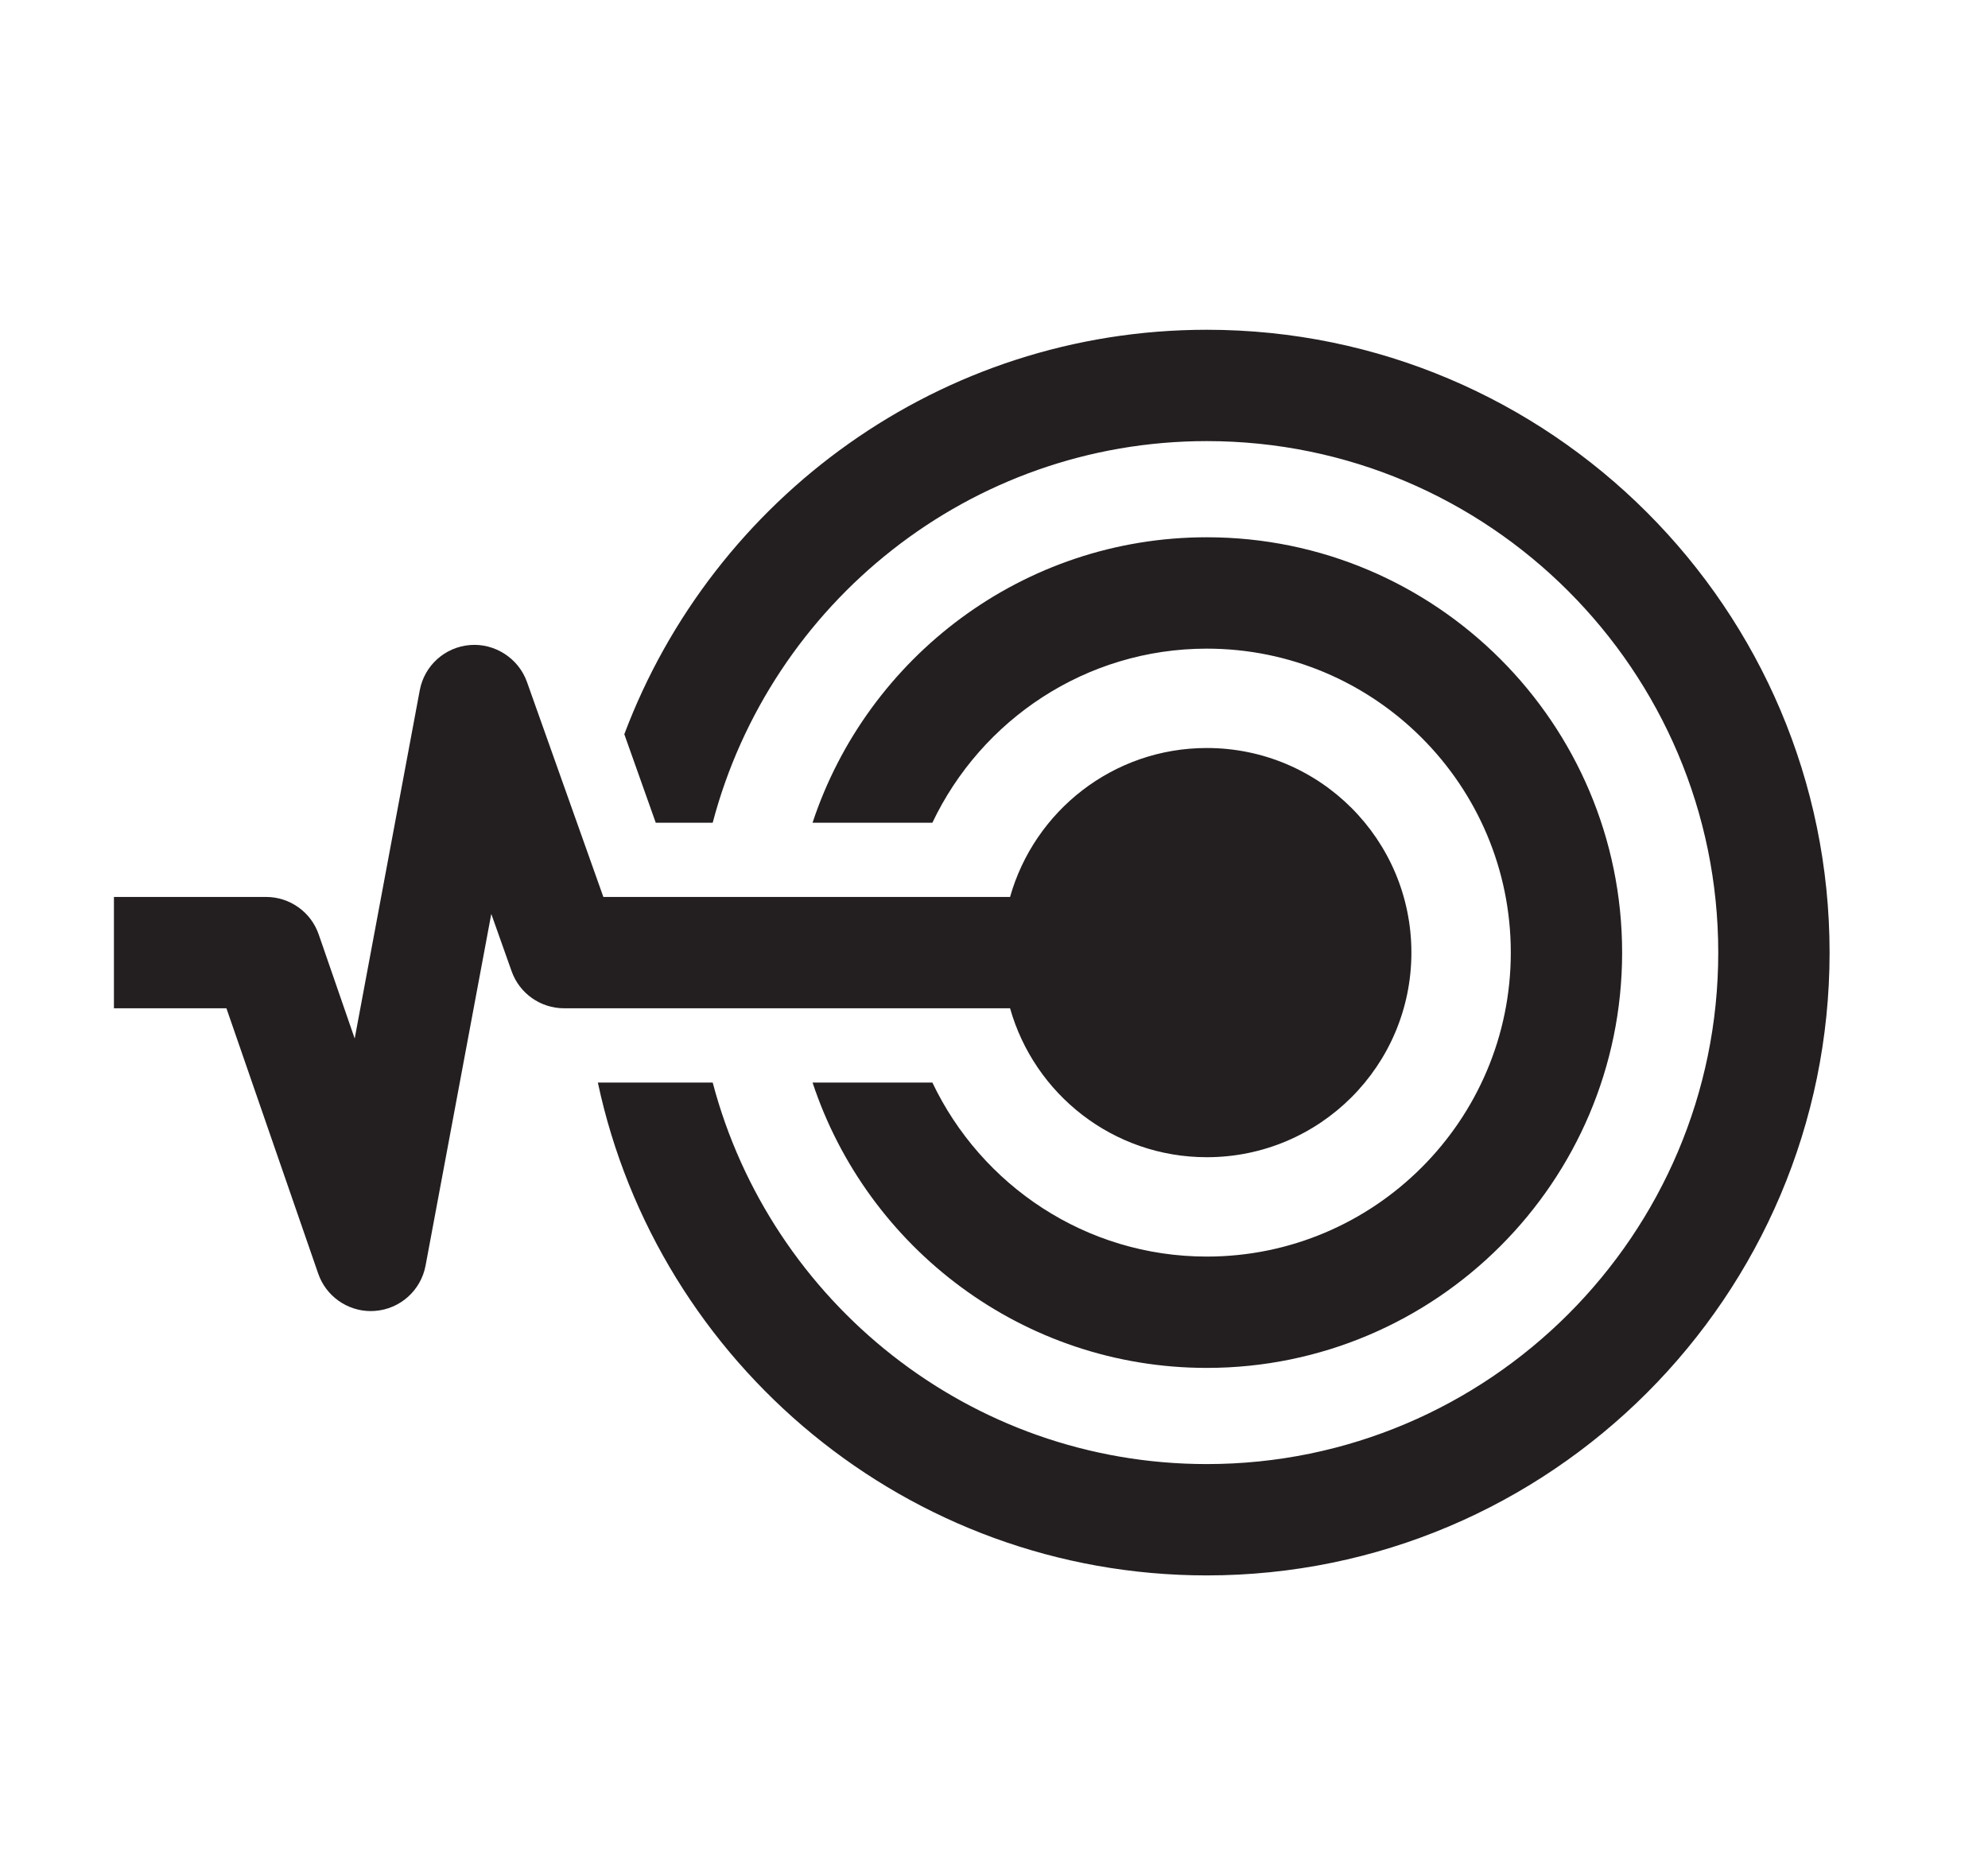 <?xml version="1.0" encoding="UTF-8"?>
<svg width="48px" height="45px" viewBox="0 0 48 45" version="1.1" xmlns="http://www.w3.org/2000/svg" xmlns:xlink="http://www.w3.org/1999/xlink">
    <!-- Generator: Sketch 51.2 (57519) - http://www.bohemiancoding.com/sketch -->
    <title>STIX/black/sensor</title>
    <desc>Created with Sketch.</desc>
    <defs></defs>
    <g id="STIX/black/sensor" stroke="none" stroke-width="1" fill="none" fill-rule="evenodd">
        <g id="Page-1" transform="translate(2, 7)" fill="#231F20">
            <path d="M27.138,0.962 C20.703,0.962 15.216,5.032 13.074,10.727 L13.833,12.864 L15.208,12.864 C16.602,7.571 21.414,3.65 27.138,3.65 C33.948,3.65 39.487,9.191 39.487,16 C39.487,22.81 33.948,28.349 27.138,28.349 C21.414,28.349 16.602,24.429 15.208,19.137 L12.435,19.137 C13.882,25.927 19.922,31.037 27.138,31.037 C35.43,31.037 42.175,24.292 42.175,16 C42.175,7.709 35.43,0.962 27.138,0.962" id="Fill-1"></path>
            <path d="M27.138,23.339 C24.214,23.339 21.692,21.616 20.512,19.137 L17.619,19.137 C18.94,23.133 22.704,26.027 27.138,26.027 C32.668,26.027 37.166,21.529 37.166,16 C37.166,10.47 32.668,5.972 27.138,5.972 C22.704,5.972 18.94,8.867 17.619,12.864 L20.512,12.864 C21.691,10.383 24.214,8.661 27.138,8.661 C31.186,8.661 34.478,11.953 34.478,16 C34.478,20.047 31.186,23.339 27.138,23.339" id="Fill-3"></path>
            <path d="M27.138,20.94 C29.867,20.94 32.078,18.728 32.078,16 C32.078,13.271 29.867,11.06 27.138,11.06 C24.876,11.06 22.974,12.582 22.388,14.656 L12.568,14.656 L10.723,9.464 C10.519,8.891 9.943,8.526 9.351,8.574 C8.744,8.621 8.246,9.069 8.135,9.667 L6.564,18.074 L5.695,15.561 C5.508,15.019 4.997,14.656 4.424,14.656 L0.751,14.656 L0.751,17.344 L3.467,17.344 L5.683,23.75 C5.871,24.294 6.384,24.655 6.952,24.655 C6.986,24.655 7.019,24.654 7.053,24.651 C7.661,24.606 8.162,24.157 8.275,23.558 L9.862,15.066 L10.353,16.45 C10.543,16.986 11.051,17.344 11.619,17.344 L22.388,17.344 C22.974,19.419 24.876,20.94 27.138,20.94" id="Fill-5"></path>
        </g>
    </g>
</svg>